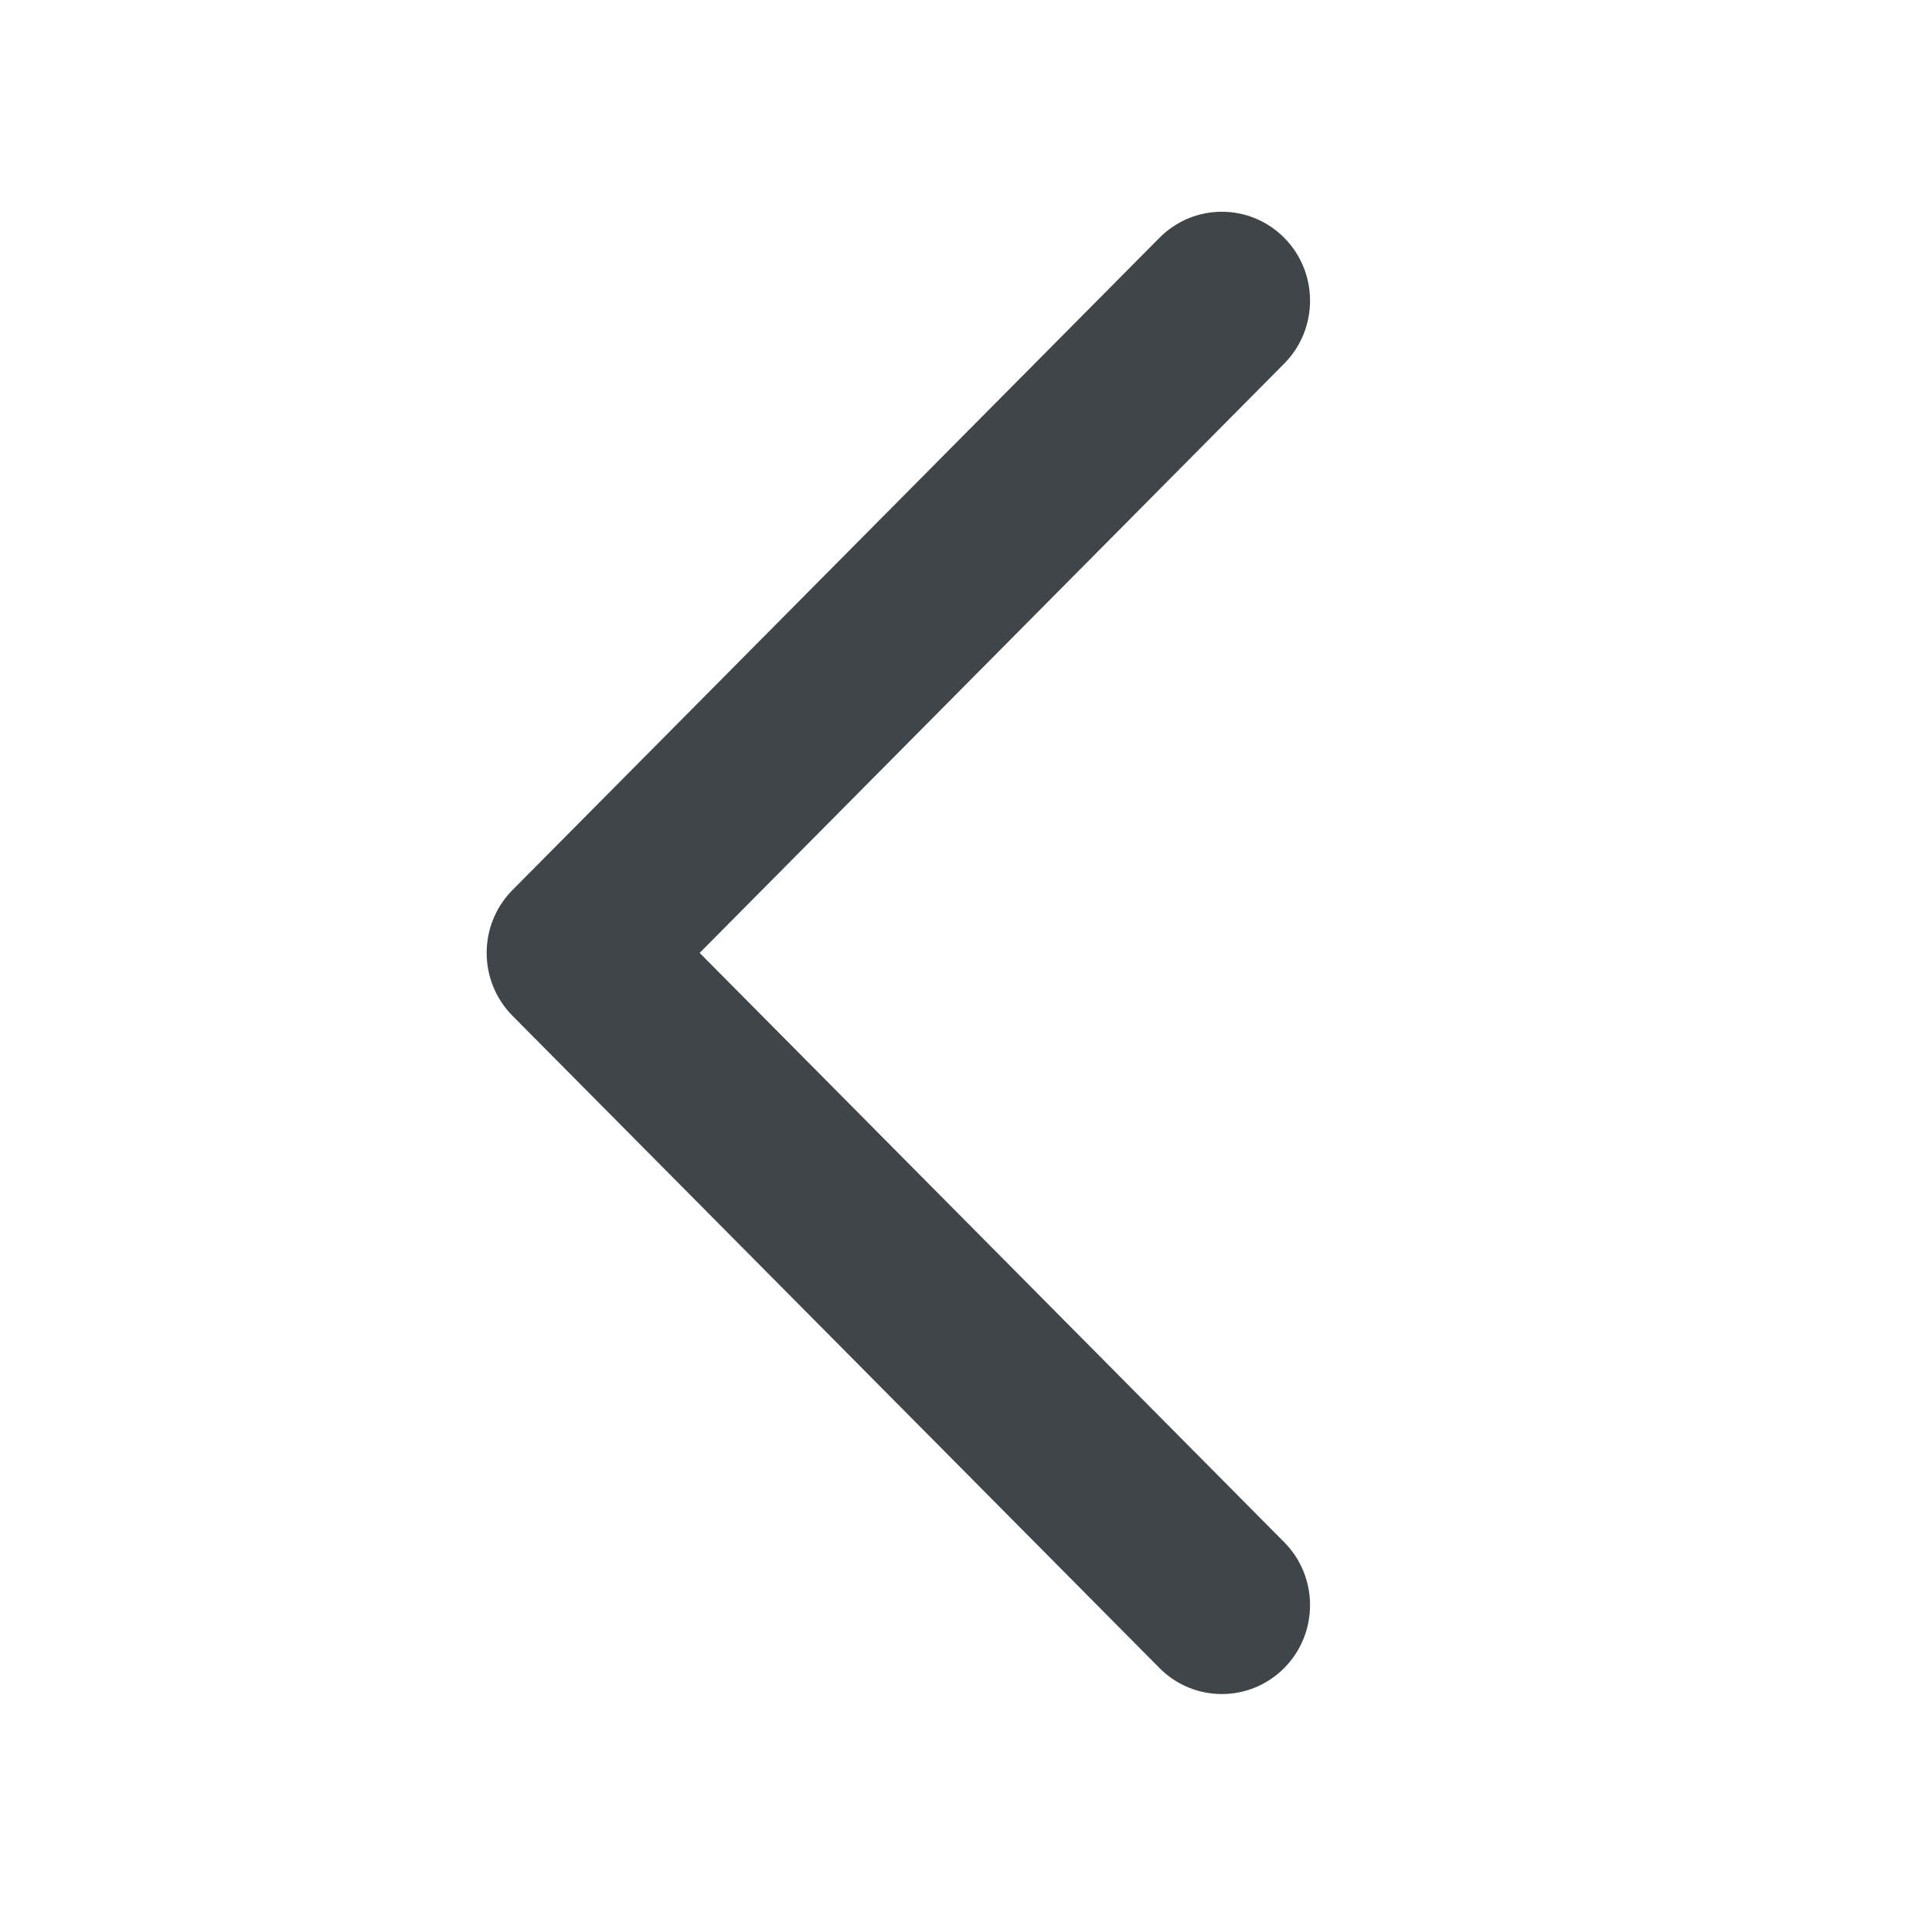 <svg width="73" height="72" viewBox="0 0 73 72" fill="none" xmlns="http://www.w3.org/2000/svg">
<path d="M48.524 58.264C49.825 59.576 49.825 61.704 48.524 63.016C47.222 64.328 45.111 64.328 43.81 63.016L19.365 38.376C18.063 37.064 18.063 34.936 19.365 33.624L43.81 8.984C45.111 7.672 47.222 7.672 48.524 8.984C49.825 10.296 49.825 12.424 48.524 13.736L26.436 36L48.524 58.264Z" fill="#3F4549"/>
</svg>
